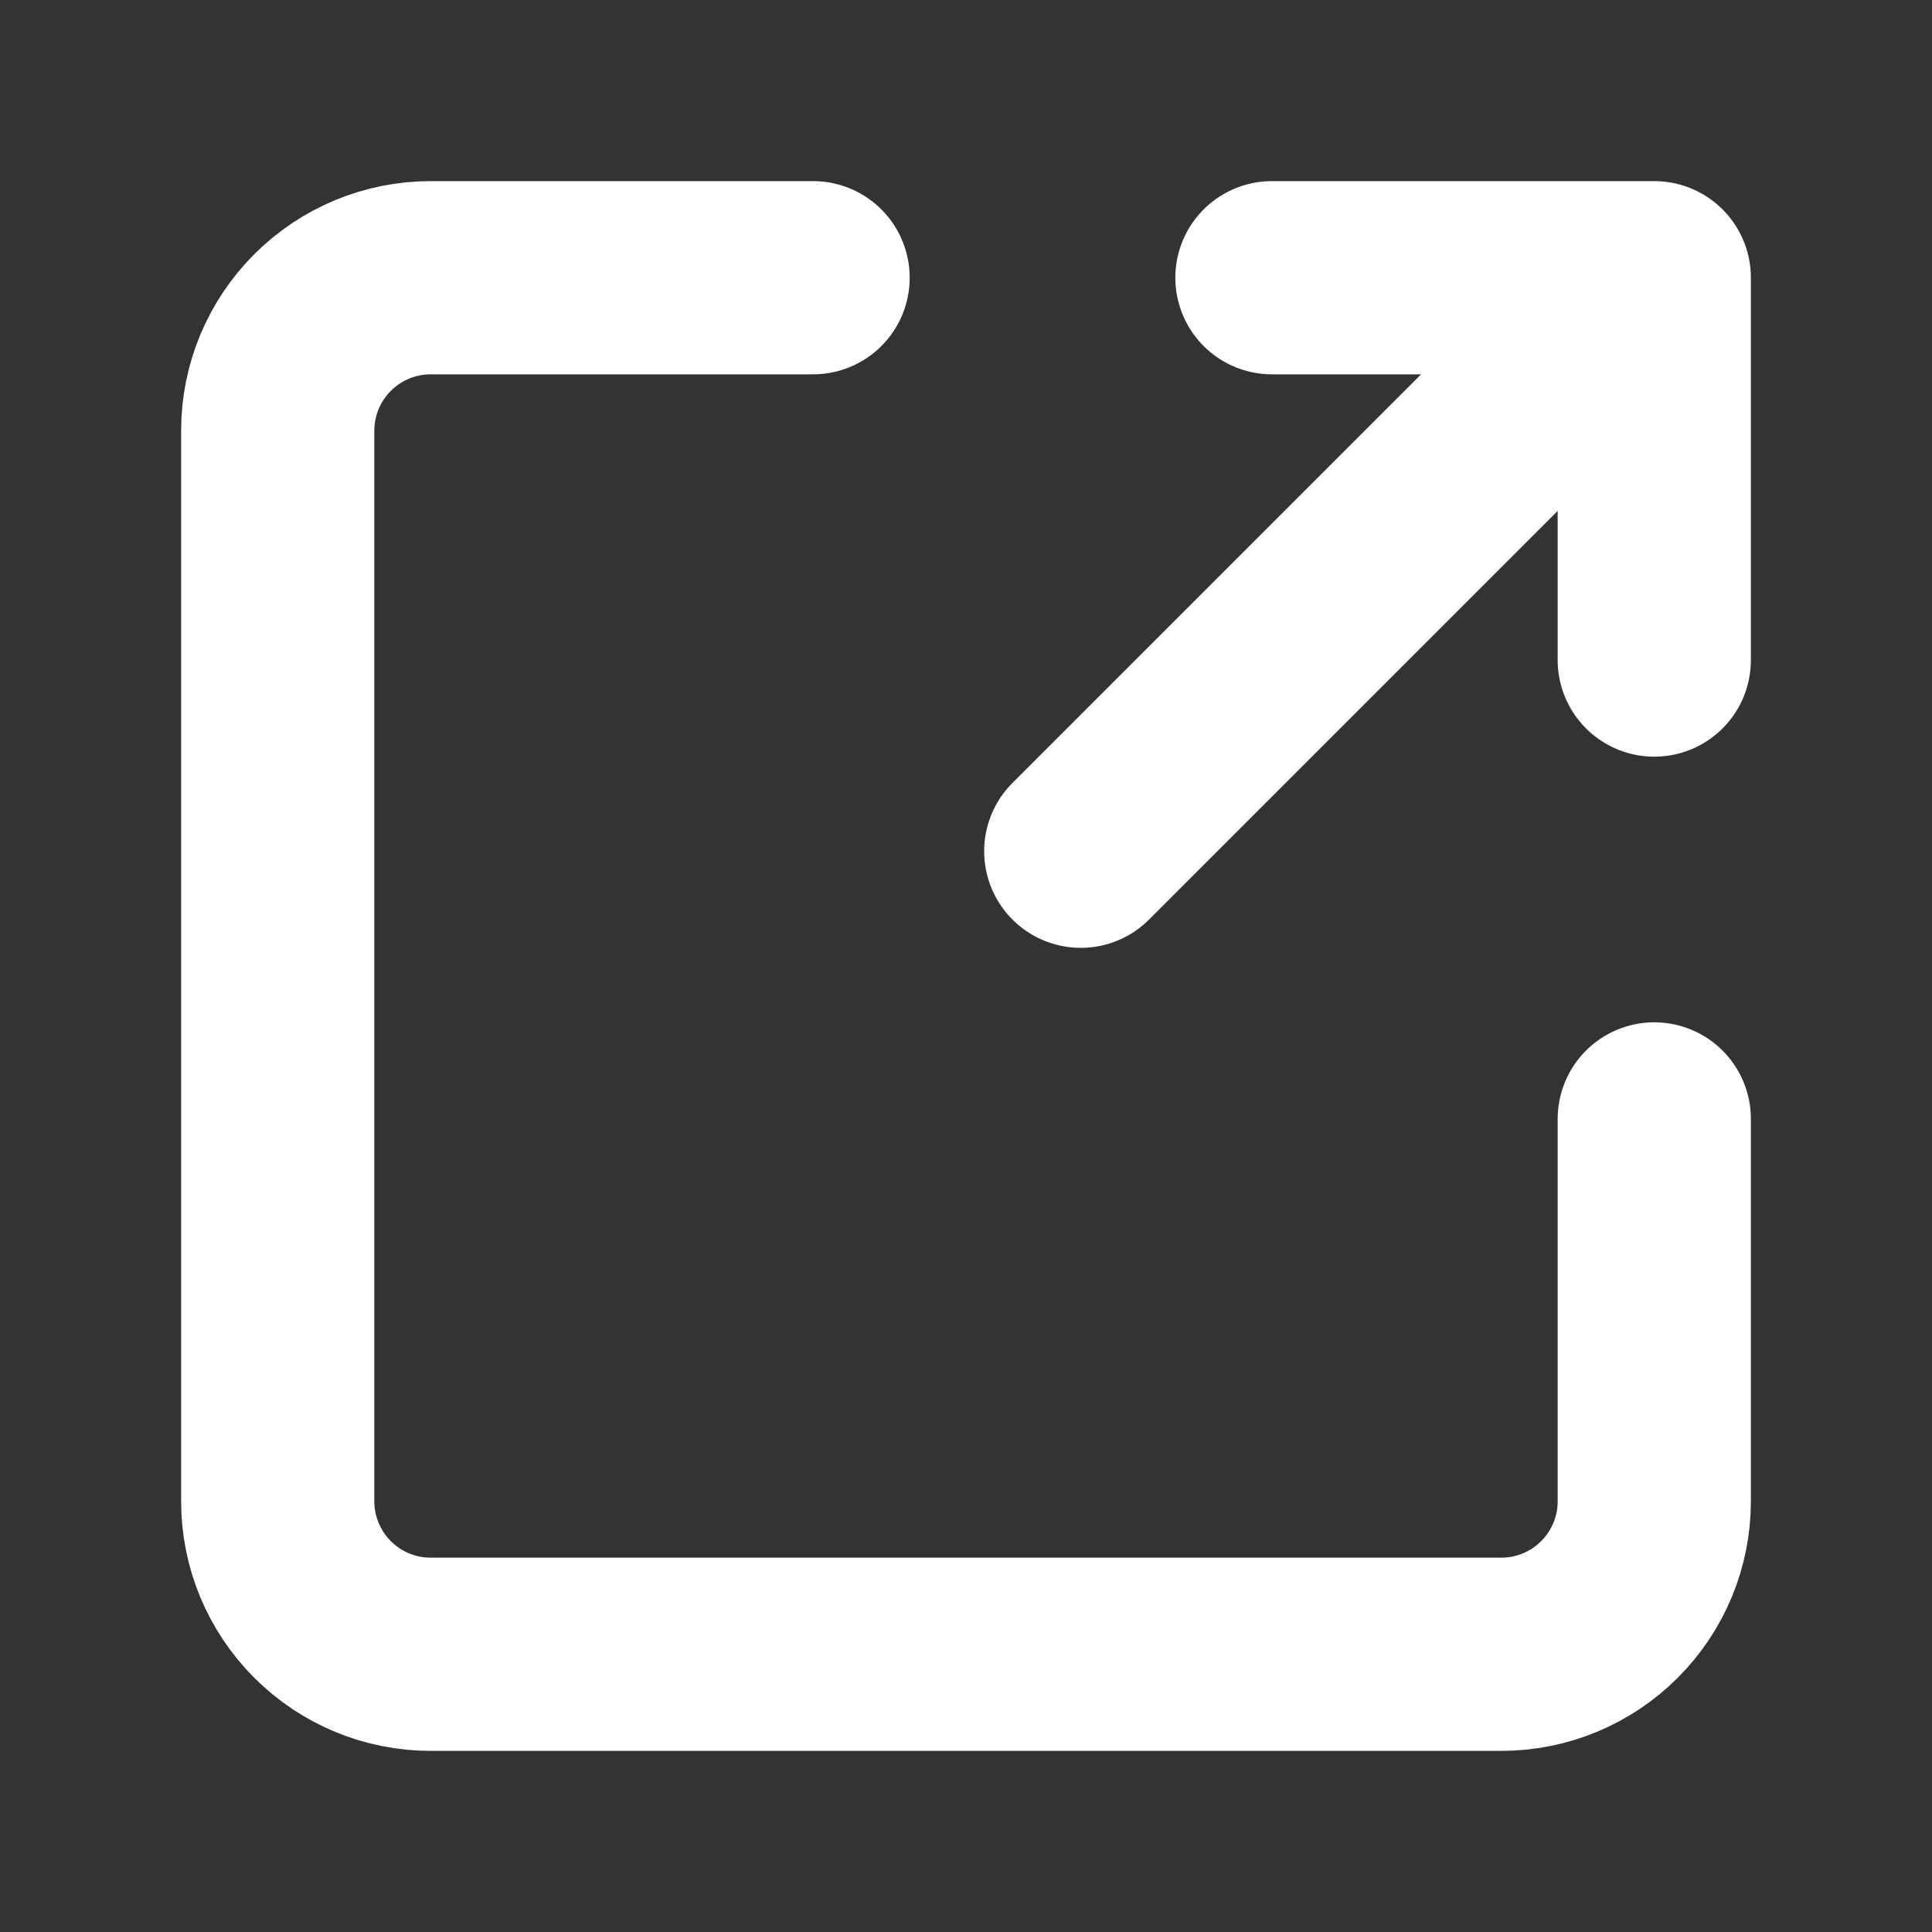 <svg width="20" height="20" viewBox="0 0 20 20" fill="none" xmlns="http://www.w3.org/2000/svg">
<rect x="0" y="0" width="20" height="20" fill="#333333" stroke="none"/>
<path d="M11.188 8.812L17.125 2.875M17.125 2.875H13.167M17.125 2.875V6.833M17.125 11.583V15.542C17.125 15.962 16.958 16.364 16.661 16.661C16.364 16.958 15.962 17.125 15.542 17.125H4.458C4.038 17.125 3.636 16.958 3.339 16.661C3.042 16.364 2.875 15.962 2.875 15.542V4.458C2.875 4.038 3.042 3.636 3.339 3.339C3.636 3.042 4.038 2.875 4.458 2.875H8.417" stroke="white" stroke-width="2" stroke-linecap="round" stroke-linejoin="round"/>
</svg>
